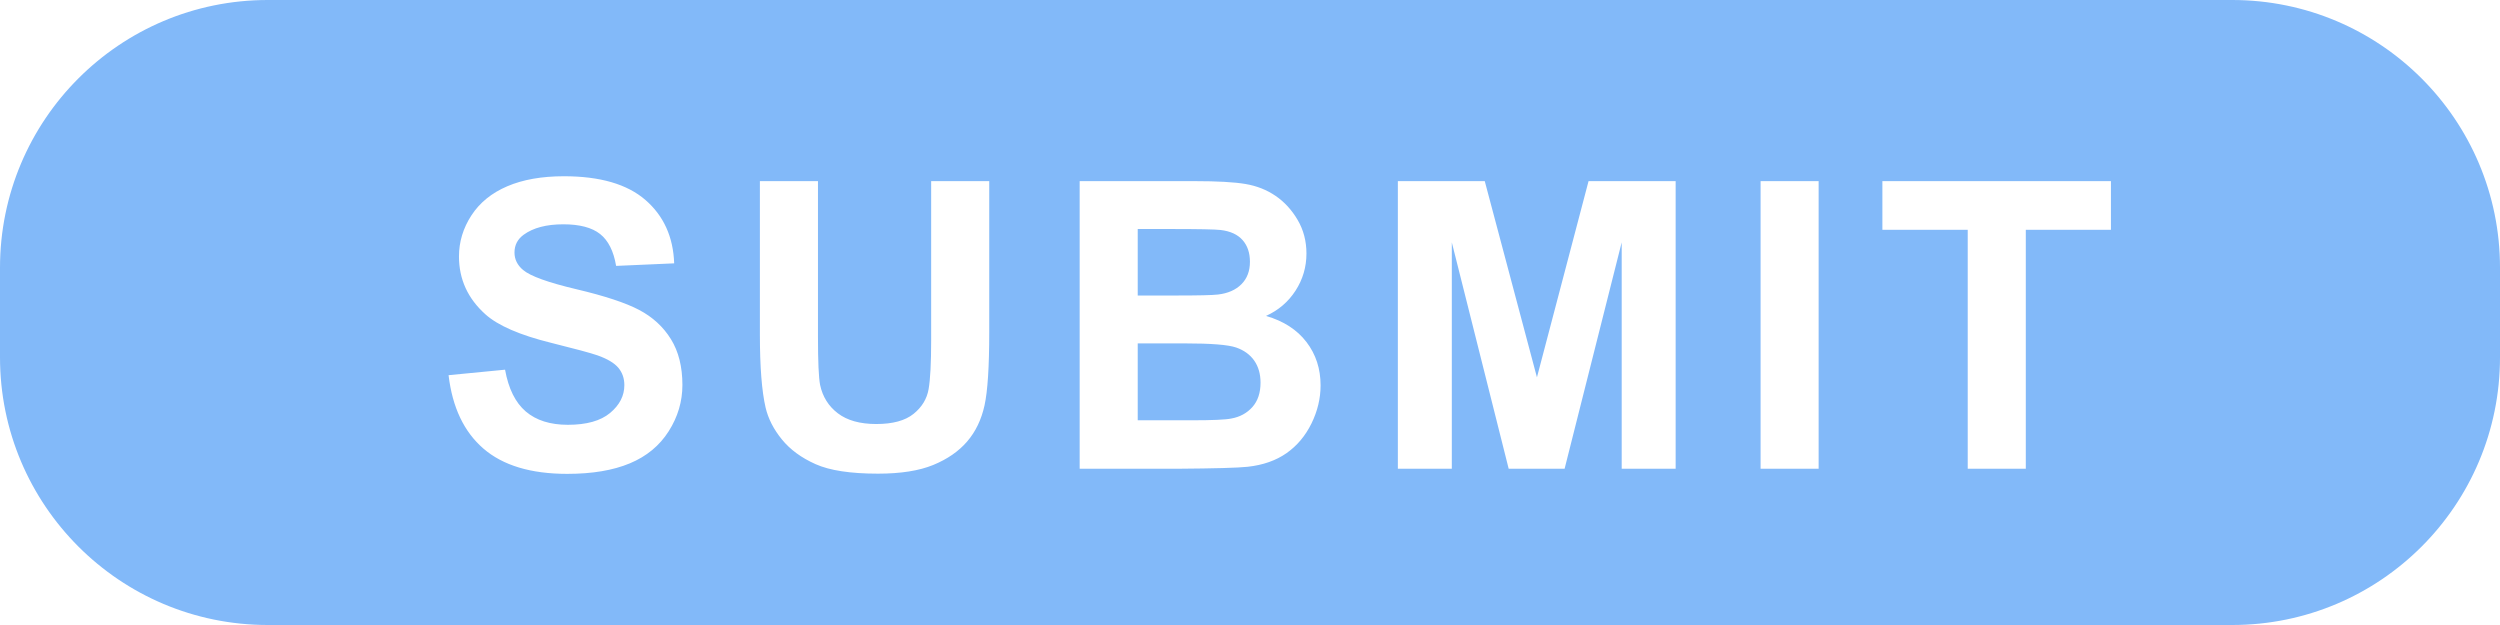 <?xml version="1.0" encoding="UTF-8" standalone="no"?>
<svg width="112px" height="28px" viewBox="0 0 112 28" version="1.1" xmlns="http://www.w3.org/2000/svg" xmlns:xlink="http://www.w3.org/1999/xlink" xmlns:sketch="http://www.bohemiancoding.com/sketch/ns">
    <!-- Generator: Sketch 3.3.3 (12072) - http://www.bohemiancoding.com/sketch -->
    <title>SubmitOn</title>
    <desc>Created with Sketch.</desc>
    <defs></defs>
    <g id="Page-1" stroke="none" stroke-width="1" fill="none" fill-rule="evenodd" sketch:type="MSPage">
        <path d="M0,11.996 C0,5.371 5.364,0 11.999,0 L100.001,0 C106.628,0 112,5.366 112,11.996 L112,16.004 C112,22.629 106.636,28 100.001,28 L11.999,28 C5.372,28 0,22.634 0,16.004 L0,11.996 Z M34.043,8.115 L36.645,8.115 L36.645,15.094 C36.645,16.201 36.677,16.919 36.741,17.247 C36.853,17.774 37.118,18.198 37.537,18.517 C37.956,18.836 38.529,18.996 39.255,18.996 C39.993,18.996 40.55,18.845 40.925,18.543 C41.3,18.242 41.526,17.871 41.602,17.432 C41.678,16.992 41.716,16.263 41.716,15.243 L41.716,8.115 L44.318,8.115 L44.318,14.883 C44.318,16.43 44.247,17.522 44.107,18.161 C43.966,18.8 43.707,19.339 43.329,19.778 C42.951,20.218 42.446,20.568 41.813,20.829 C41.18,21.089 40.354,21.22 39.334,21.22 C38.104,21.22 37.171,21.078 36.535,20.793 C35.899,20.509 35.397,20.14 35.028,19.686 C34.658,19.232 34.415,18.756 34.298,18.258 C34.128,17.52 34.043,16.43 34.043,14.988 L34.043,8.115 Z M48.369,8.115 L53.519,8.115 C54.538,8.115 55.299,8.158 55.8,8.243 C56.301,8.328 56.749,8.505 57.144,8.774 C57.54,9.044 57.87,9.403 58.133,9.851 C58.397,10.299 58.529,10.802 58.529,11.358 C58.529,11.962 58.366,12.516 58.041,13.02 C57.716,13.523 57.275,13.901 56.718,14.153 C57.503,14.382 58.107,14.771 58.529,15.322 C58.951,15.873 59.162,16.521 59.162,17.265 C59.162,17.851 59.025,18.42 58.753,18.974 C58.48,19.528 58.108,19.97 57.637,20.301 C57.165,20.632 56.583,20.836 55.892,20.912 C55.458,20.959 54.413,20.988 52.754,21 L48.369,21 L48.369,8.115 Z M62.624,21 L62.624,8.115 L66.517,8.115 L68.855,16.904 L71.167,8.115 L75.069,8.115 L75.069,21 L72.652,21 L72.652,10.857 L70.094,21 L67.589,21 L65.041,10.857 L65.041,21 L62.624,21 Z M20.096,16.808 L22.627,16.562 C22.779,17.411 23.088,18.035 23.554,18.434 C24.02,18.832 24.648,19.031 25.439,19.031 C26.277,19.031 26.909,18.854 27.333,18.5 C27.758,18.145 27.971,17.73 27.971,17.256 C27.971,16.951 27.881,16.692 27.703,16.478 C27.524,16.264 27.212,16.078 26.767,15.92 C26.462,15.814 25.768,15.627 24.684,15.357 C23.289,15.012 22.311,14.587 21.748,14.083 C20.957,13.374 20.562,12.51 20.562,11.49 C20.562,10.834 20.748,10.22 21.12,9.649 C21.492,9.078 22.028,8.643 22.728,8.344 C23.428,8.045 24.273,7.896 25.264,7.896 C26.881,7.896 28.098,8.25 28.916,8.959 C29.733,9.668 30.162,10.614 30.203,11.798 L27.602,11.912 C27.49,11.25 27.251,10.774 26.885,10.484 C26.519,10.194 25.97,10.049 25.237,10.049 C24.481,10.049 23.89,10.204 23.462,10.515 C23.187,10.714 23.049,10.98 23.049,11.314 C23.049,11.619 23.178,11.88 23.436,12.097 C23.764,12.372 24.561,12.659 25.826,12.958 C27.092,13.257 28.028,13.566 28.634,13.885 C29.241,14.205 29.715,14.641 30.058,15.195 C30.401,15.749 30.572,16.433 30.572,17.247 C30.572,17.985 30.367,18.677 29.957,19.321 C29.547,19.966 28.967,20.445 28.217,20.758 C27.467,21.072 26.532,21.229 25.413,21.229 C23.784,21.229 22.533,20.852 21.66,20.099 C20.787,19.346 20.266,18.249 20.096,16.808 Z M78.874,21 L78.874,8.115 L81.475,8.115 L81.475,21 L78.874,21 Z M88.154,21 L88.154,10.295 L84.331,10.295 L84.331,8.115 L94.57,8.115 L94.57,10.295 L90.756,10.295 L90.756,21 L88.154,21 Z M50.97,10.26 L50.97,13.239 L52.675,13.239 C53.689,13.239 54.319,13.225 54.565,13.195 C55.01,13.143 55.36,12.989 55.615,12.734 C55.87,12.479 55.997,12.144 55.997,11.728 C55.997,11.329 55.888,11.005 55.668,10.756 C55.448,10.507 55.121,10.356 54.688,10.304 C54.43,10.274 53.689,10.26 52.464,10.26 L50.97,10.26 Z M50.97,15.384 L50.97,18.829 L53.378,18.829 C54.316,18.829 54.911,18.803 55.162,18.75 C55.549,18.68 55.864,18.508 56.107,18.236 C56.35,17.963 56.472,17.599 56.472,17.142 C56.472,16.755 56.378,16.427 56.191,16.157 C56.003,15.888 55.732,15.691 55.378,15.568 C55.023,15.445 54.254,15.384 53.071,15.384 L50.97,15.384 Z" id="Rectangle-5-Copy-2" fill="#82B9F9" sketch:type="MSShapeGroup"></path>
    </g>
</svg>